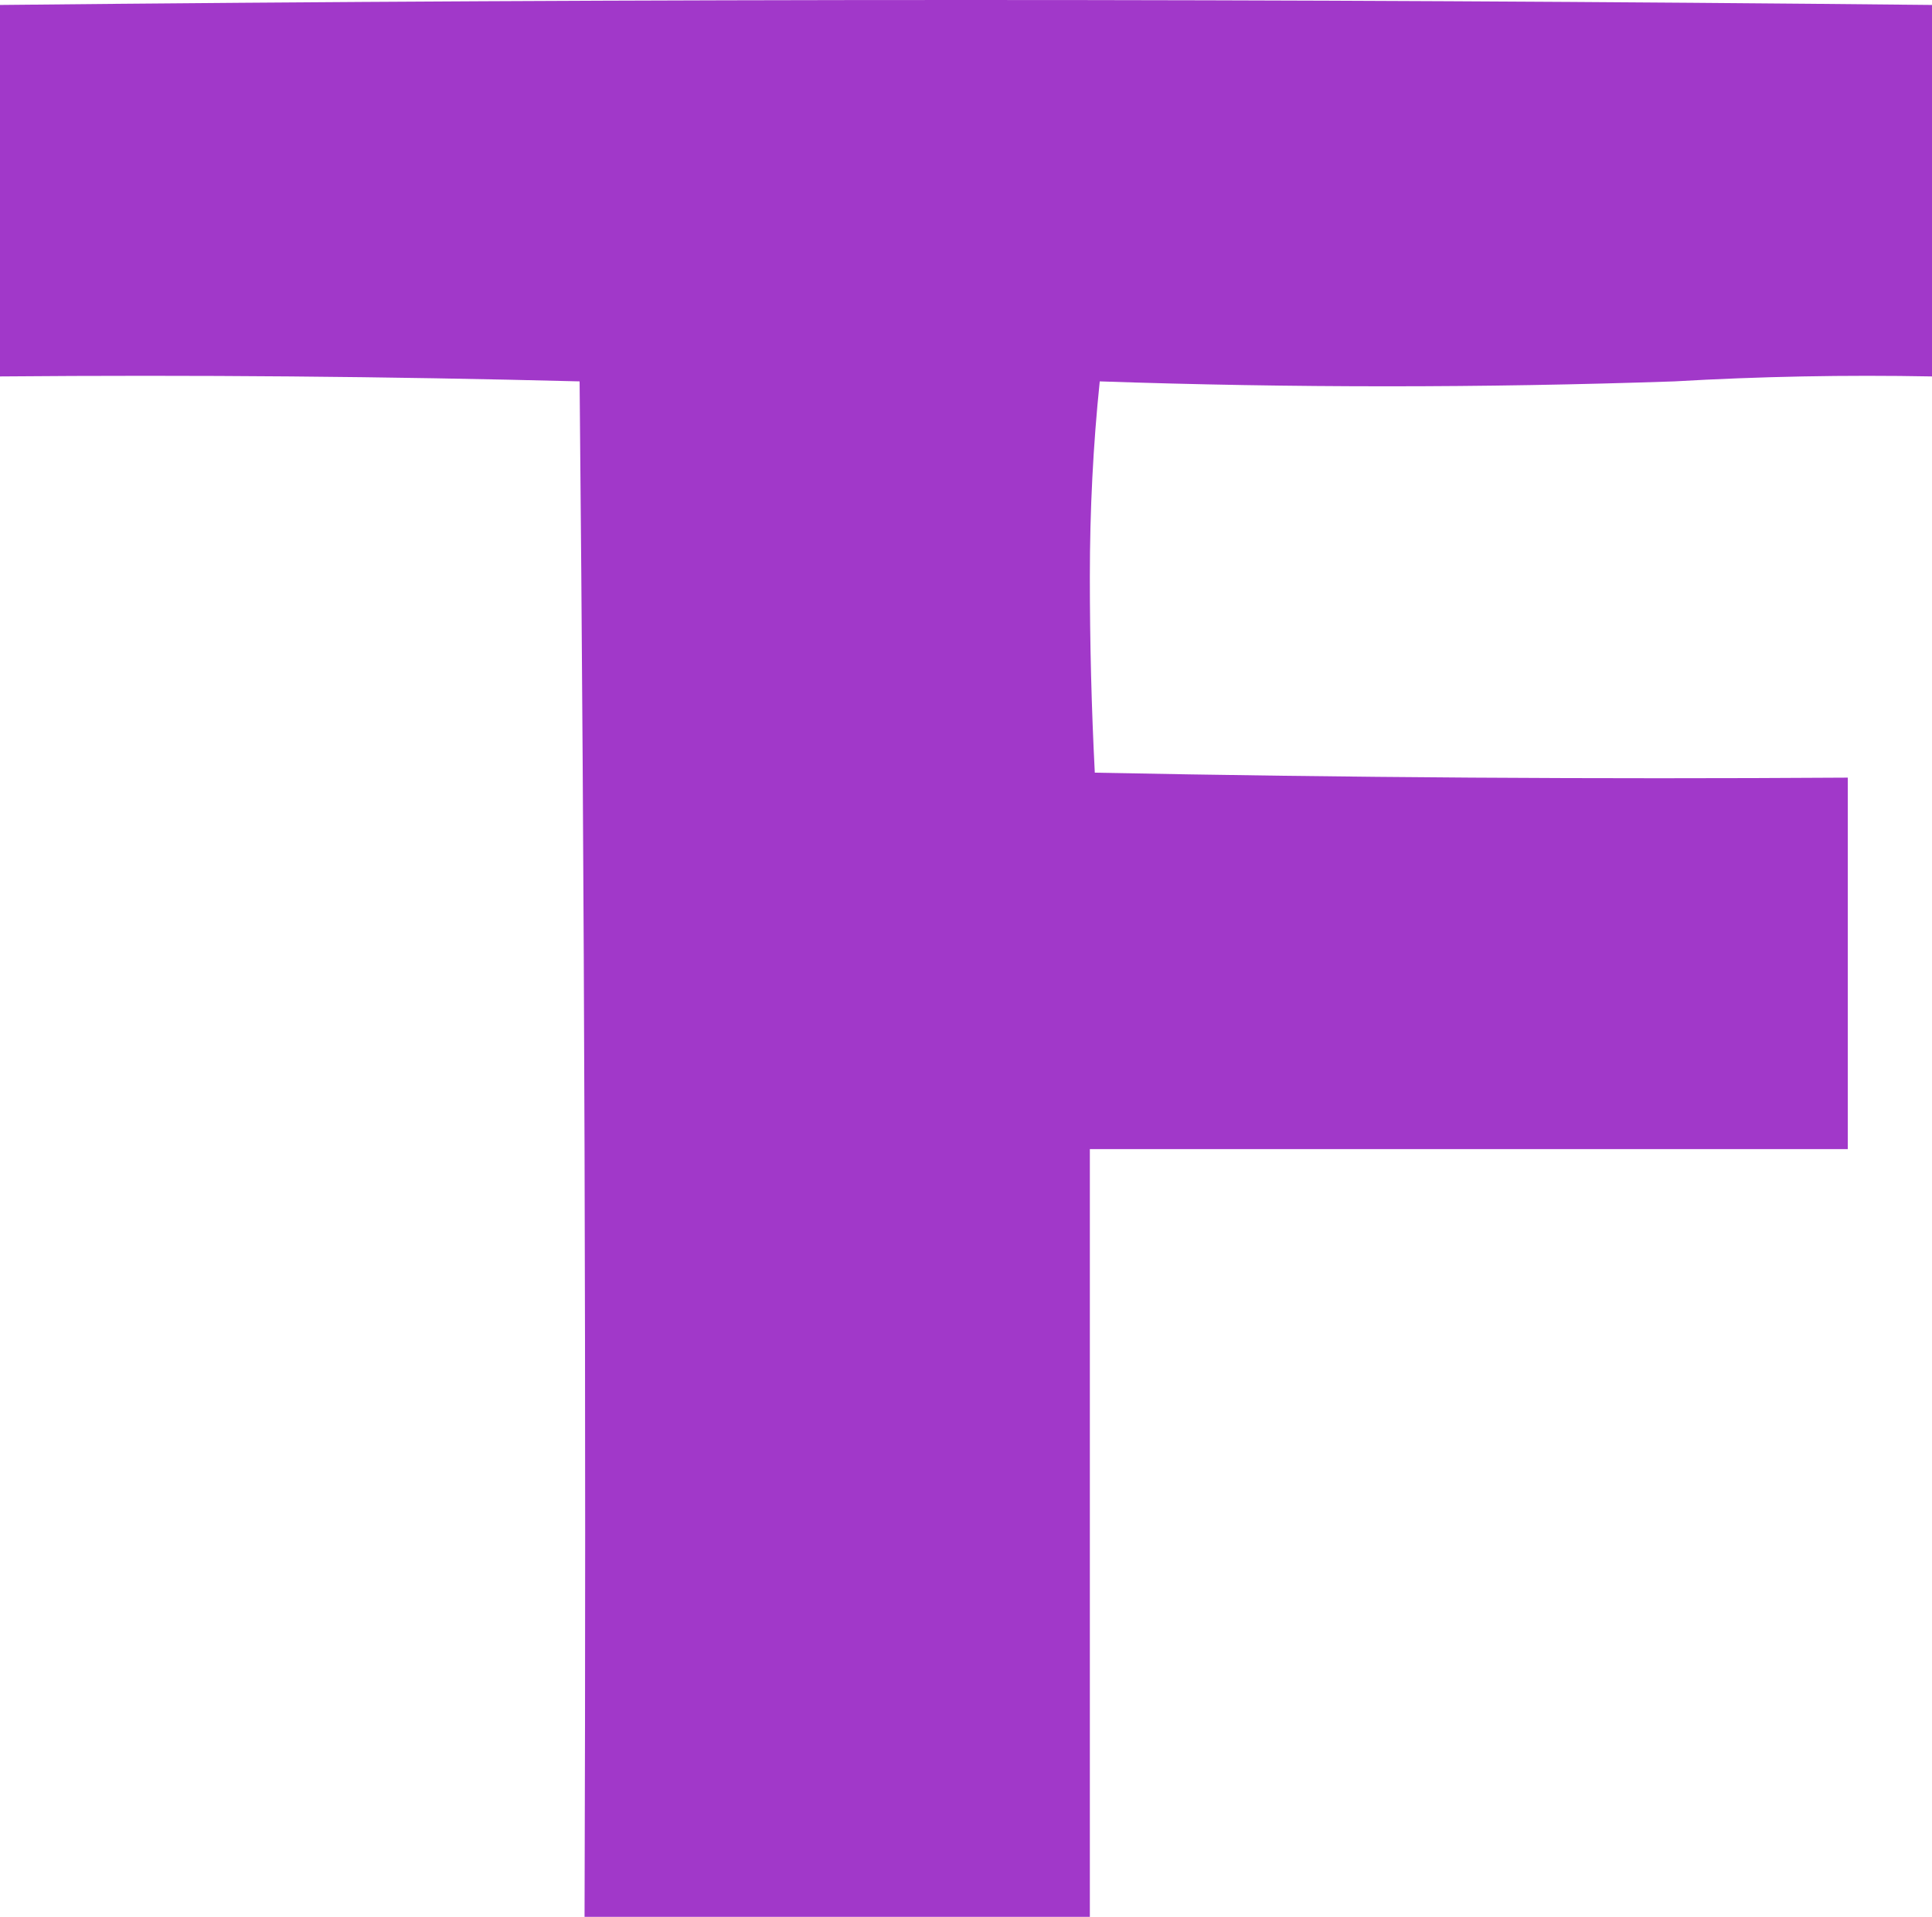 <svg width="390" height="387" viewBox="0 0 390 387" fill="none" xmlns="http://www.w3.org/2000/svg">
<path fill-rule="evenodd" clip-rule="evenodd" d="M390 1C390 26 390 51 390 76C372.492 75.67 355.159 76.003 338 77C299.381 78.324 260.714 78.324 222 77C220.667 89.816 220.001 102.983 220 116.5C220 129.838 220.333 143.004 221 156C271.497 156.999 322.164 157.332 373 157C373 182 373 207 373 232C322 232 271 232 220 232C220 283.667 220 335.333 220 387C186 387 152 387 118 387C118.333 283.499 117.999 180.165 117 77C78.17 76.001 39.17 75.668 0 76C0 51 0 26 0 1C130 -0.333 260 -0.333 390 1Z" fill="#A138C9"/>
</svg>
